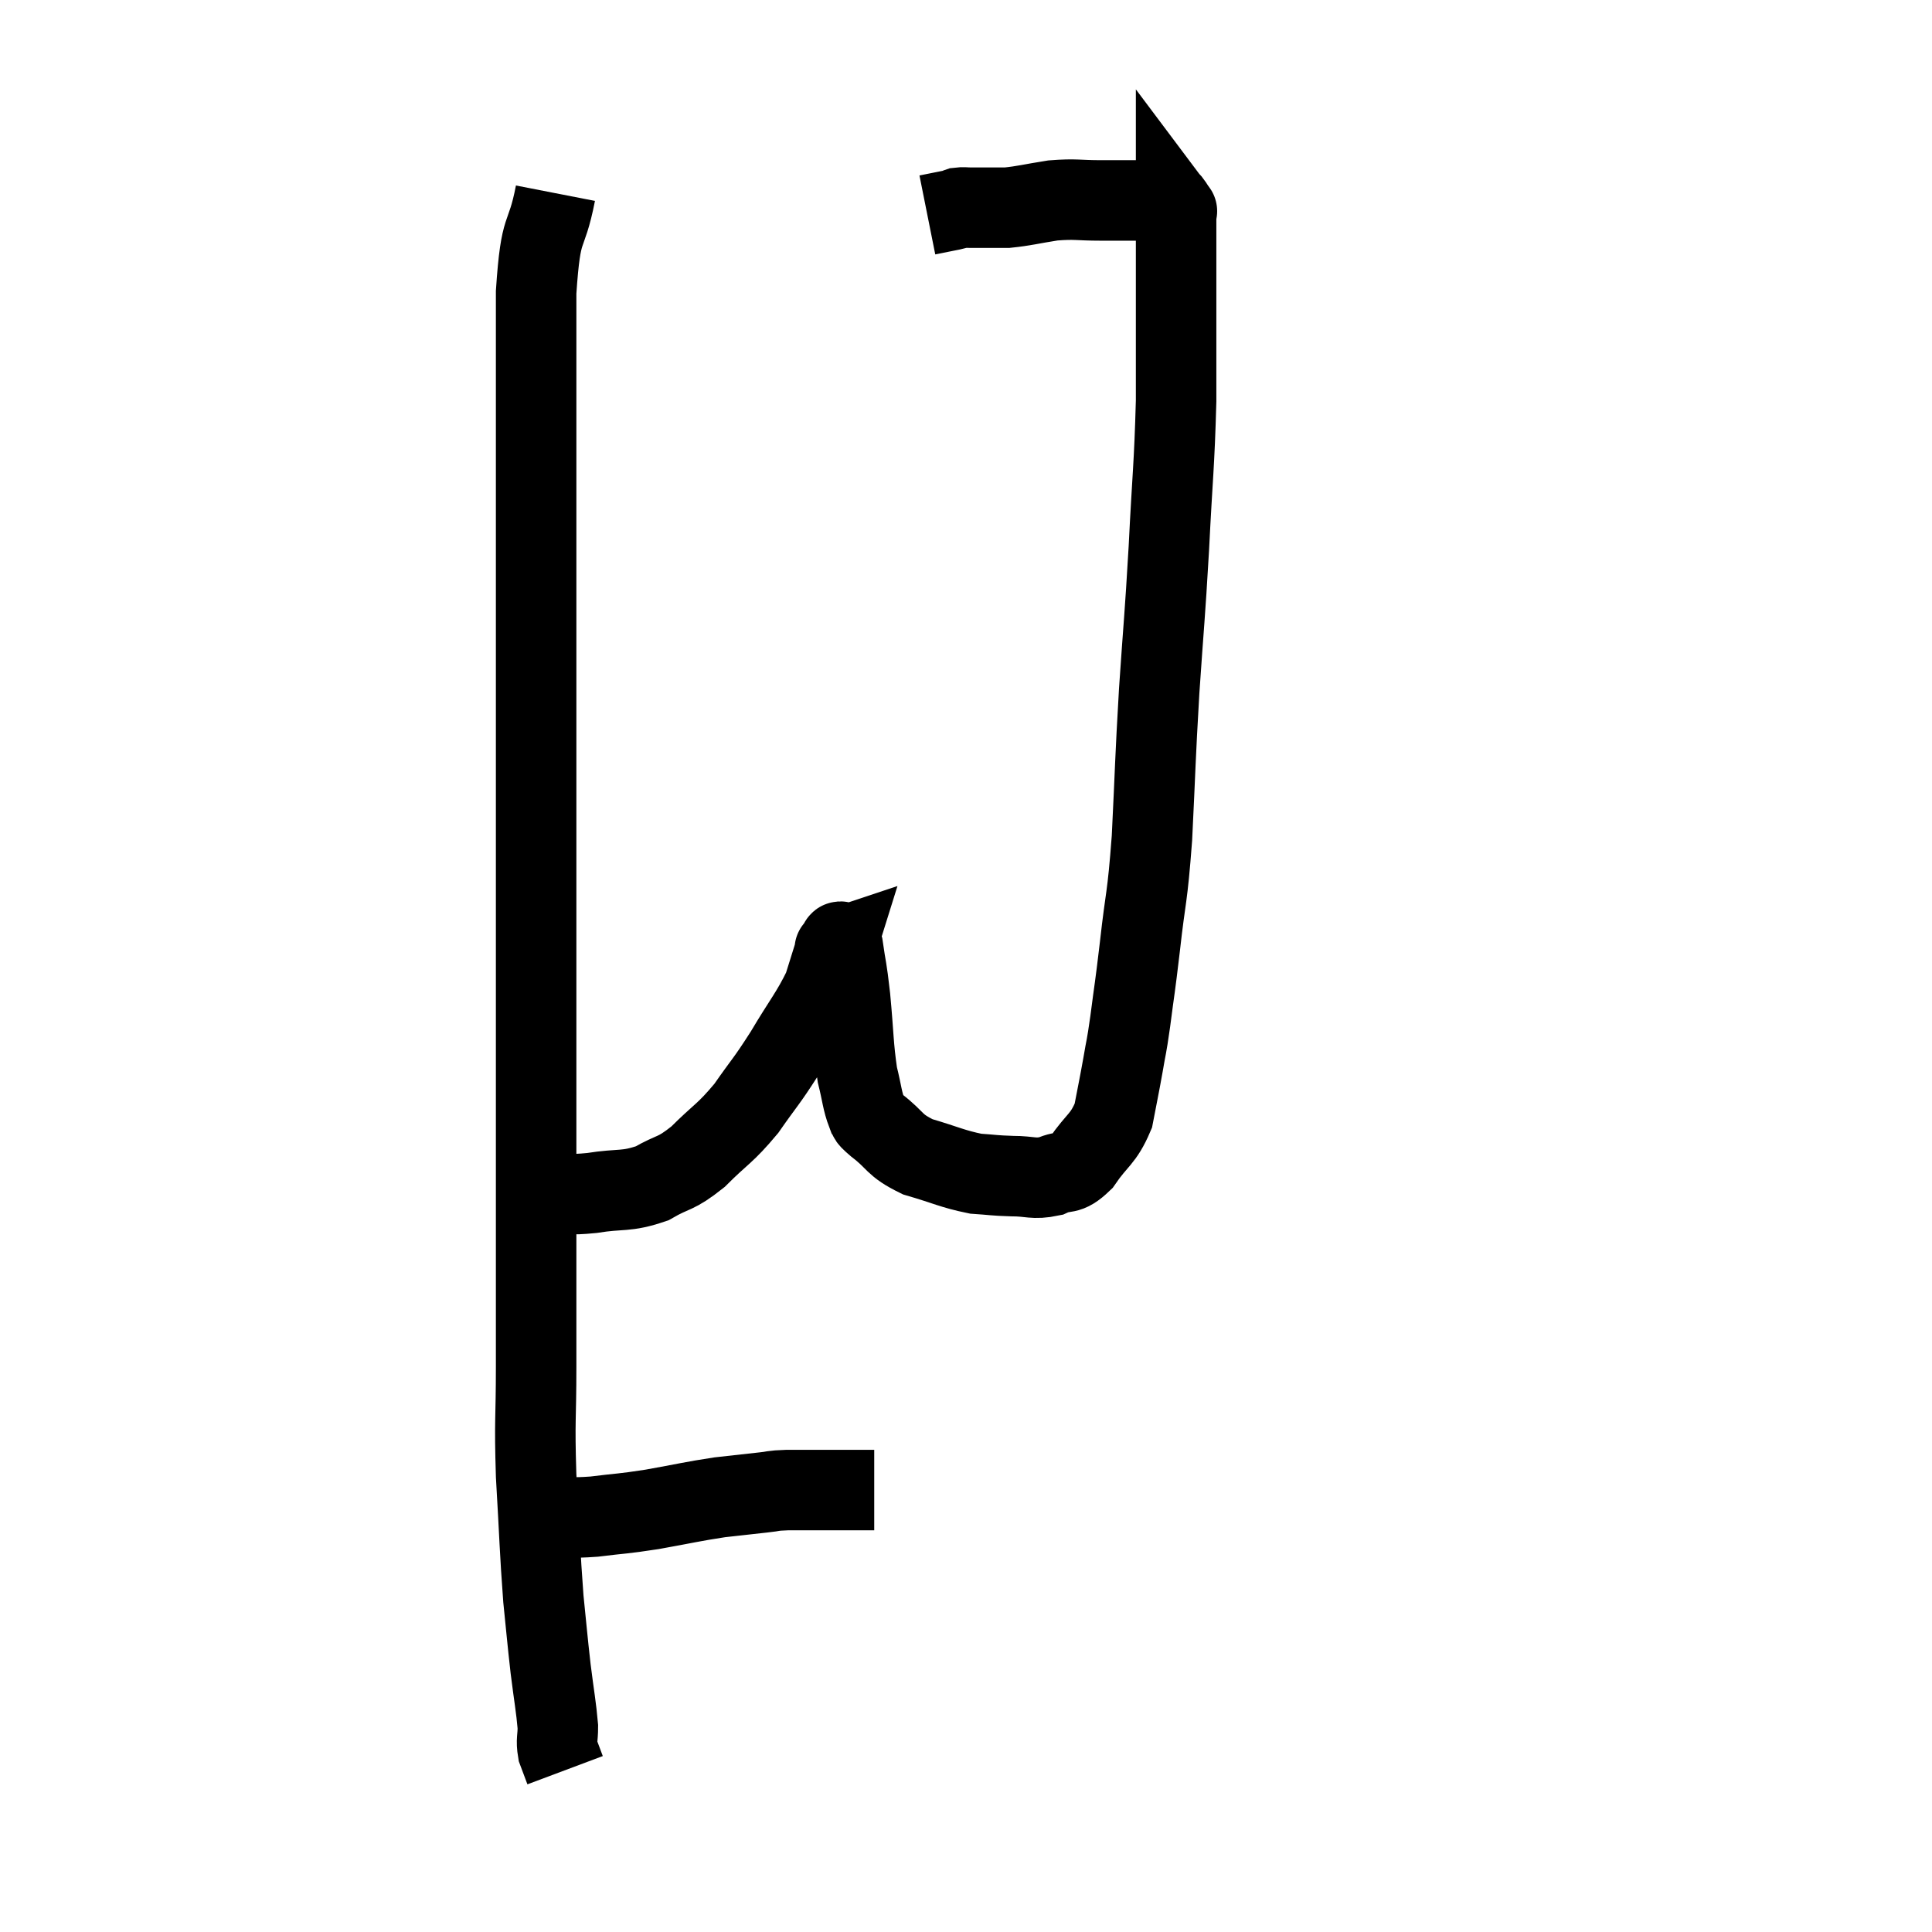 <svg width="48" height="48" viewBox="0 0 48 48" xmlns="http://www.w3.org/2000/svg"><path d="M 13.8 4.8 C 13.56 6.03, 13.44 5.46, 13.32 7.26 C 13.32 9.63, 13.32 9.51, 13.32 12 C 13.32 14.61, 13.32 14.94, 13.32 17.22 C 13.32 19.17, 13.32 19.23, 13.32 21.12 C 13.32 22.95, 13.32 22.755, 13.32 24.78 C 13.32 27, 13.32 26.925, 13.32 29.22 C 13.32 31.59, 13.32 32.1, 13.32 33.96 C 13.32 35.31, 13.275 35.22, 13.32 36.66 C 13.41 38.19, 13.41 38.52, 13.5 39.72 C 13.59 40.59, 13.59 40.665, 13.68 41.46 C 13.77 42.18, 13.815 42.39, 13.86 42.9 C 13.86 43.2, 13.815 43.23, 13.86 43.5 C 13.95 43.74, 13.995 43.86, 14.04 43.98 C 14.04 43.98, 14.04 43.98, 14.04 43.98 L 14.04 43.98" fill="none" stroke="black" stroke-width="2"></path><path d="M 13.68 37.92 C 13.68 37.92, 13.68 37.98, 13.68 37.92 C 13.68 37.8, 13.41 37.74, 13.68 37.68 C 14.22 37.68, 14.13 37.725, 14.76 37.68 C 15.48 37.59, 15.42 37.62, 16.2 37.5 C 17.04 37.35, 17.19 37.305, 17.88 37.2 C 18.42 37.14, 18.54 37.125, 18.96 37.08 C 19.26 37.05, 19.14 37.035, 19.56 37.02 C 20.1 37.02, 20.25 37.02, 20.64 37.02 C 20.88 37.02, 20.88 37.02, 21.12 37.02 C 21.36 37.02, 21.45 37.02, 21.6 37.02 L 21.72 37.02" fill="none" stroke="black" stroke-width="2"></path><path d="M 13.74 29.64 C 14.22 29.64, 14.085 29.7, 14.7 29.64 C 15.45 29.52, 15.54 29.625, 16.2 29.4 C 16.77 29.07, 16.755 29.205, 17.34 28.74 C 17.94 28.14, 18 28.185, 18.54 27.54 C 19.02 26.85, 19.02 26.91, 19.5 26.16 C 19.98 25.35, 20.145 25.185, 20.46 24.54 C 20.61 24.06, 20.685 23.82, 20.76 23.58 C 20.76 23.58, 20.76 23.58, 20.76 23.58 C 20.76 23.58, 20.715 23.595, 20.76 23.58 C 20.85 23.55, 20.85 23.22, 20.94 23.52 C 21.03 24.15, 21.03 23.985, 21.12 24.78 C 21.21 25.74, 21.195 25.98, 21.3 26.7 C 21.42 27.18, 21.42 27.345, 21.54 27.66 C 21.66 27.81, 21.465 27.69, 21.78 27.96 C 22.29 28.35, 22.185 28.44, 22.8 28.74 C 23.52 28.95, 23.655 29.04, 24.24 29.16 C 24.69 29.19, 24.675 29.205, 25.14 29.22 C 25.62 29.22, 25.665 29.31, 26.1 29.22 C 26.49 29.04, 26.49 29.235, 26.88 28.86 C 27.27 28.29, 27.405 28.32, 27.66 27.72 C 27.78 27.09, 27.795 27.045, 27.9 26.46 C 27.99 25.92, 27.975 26.115, 28.08 25.38 C 28.2 24.45, 28.185 24.66, 28.32 23.52 C 28.47 22.17, 28.5 22.41, 28.62 20.82 C 28.71 18.99, 28.695 18.96, 28.8 17.16 C 28.92 15.39, 28.935 15.42, 29.04 13.62 C 29.13 11.79, 29.175 11.61, 29.22 9.96 C 29.22 8.49, 29.22 8.1, 29.22 7.02 C 29.22 6.33, 29.22 6.09, 29.22 5.64 C 29.22 5.43, 29.22 5.325, 29.22 5.22 C 29.22 5.22, 29.22 5.22, 29.22 5.22 C 29.22 5.22, 29.22 5.22, 29.22 5.22 C 29.22 5.22, 29.22 5.22, 29.22 5.22 C 29.22 5.22, 29.22 5.22, 29.22 5.22 C 29.22 5.22, 29.265 5.28, 29.22 5.22 C 29.13 5.1, 29.115 5.04, 29.04 4.98 C 28.98 4.98, 29.1 4.98, 28.92 4.98 C 28.62 4.98, 28.71 4.98, 28.32 4.98 C 27.84 4.98, 27.9 4.98, 27.36 4.98 C 26.76 4.98, 26.745 4.935, 26.16 4.98 C 25.59 5.07, 25.455 5.115, 25.02 5.16 C 24.72 5.16, 24.645 5.16, 24.42 5.16 C 24.27 5.16, 24.27 5.16, 24.12 5.16 C 23.97 5.16, 23.94 5.145, 23.82 5.16 C 23.73 5.19, 23.835 5.175, 23.64 5.22 C 23.34 5.28, 23.19 5.31, 23.04 5.34 C 23.04 5.34, 23.04 5.34, 23.04 5.34 L 23.04 5.34" fill="none" stroke="black" stroke-width="2"></path></svg>